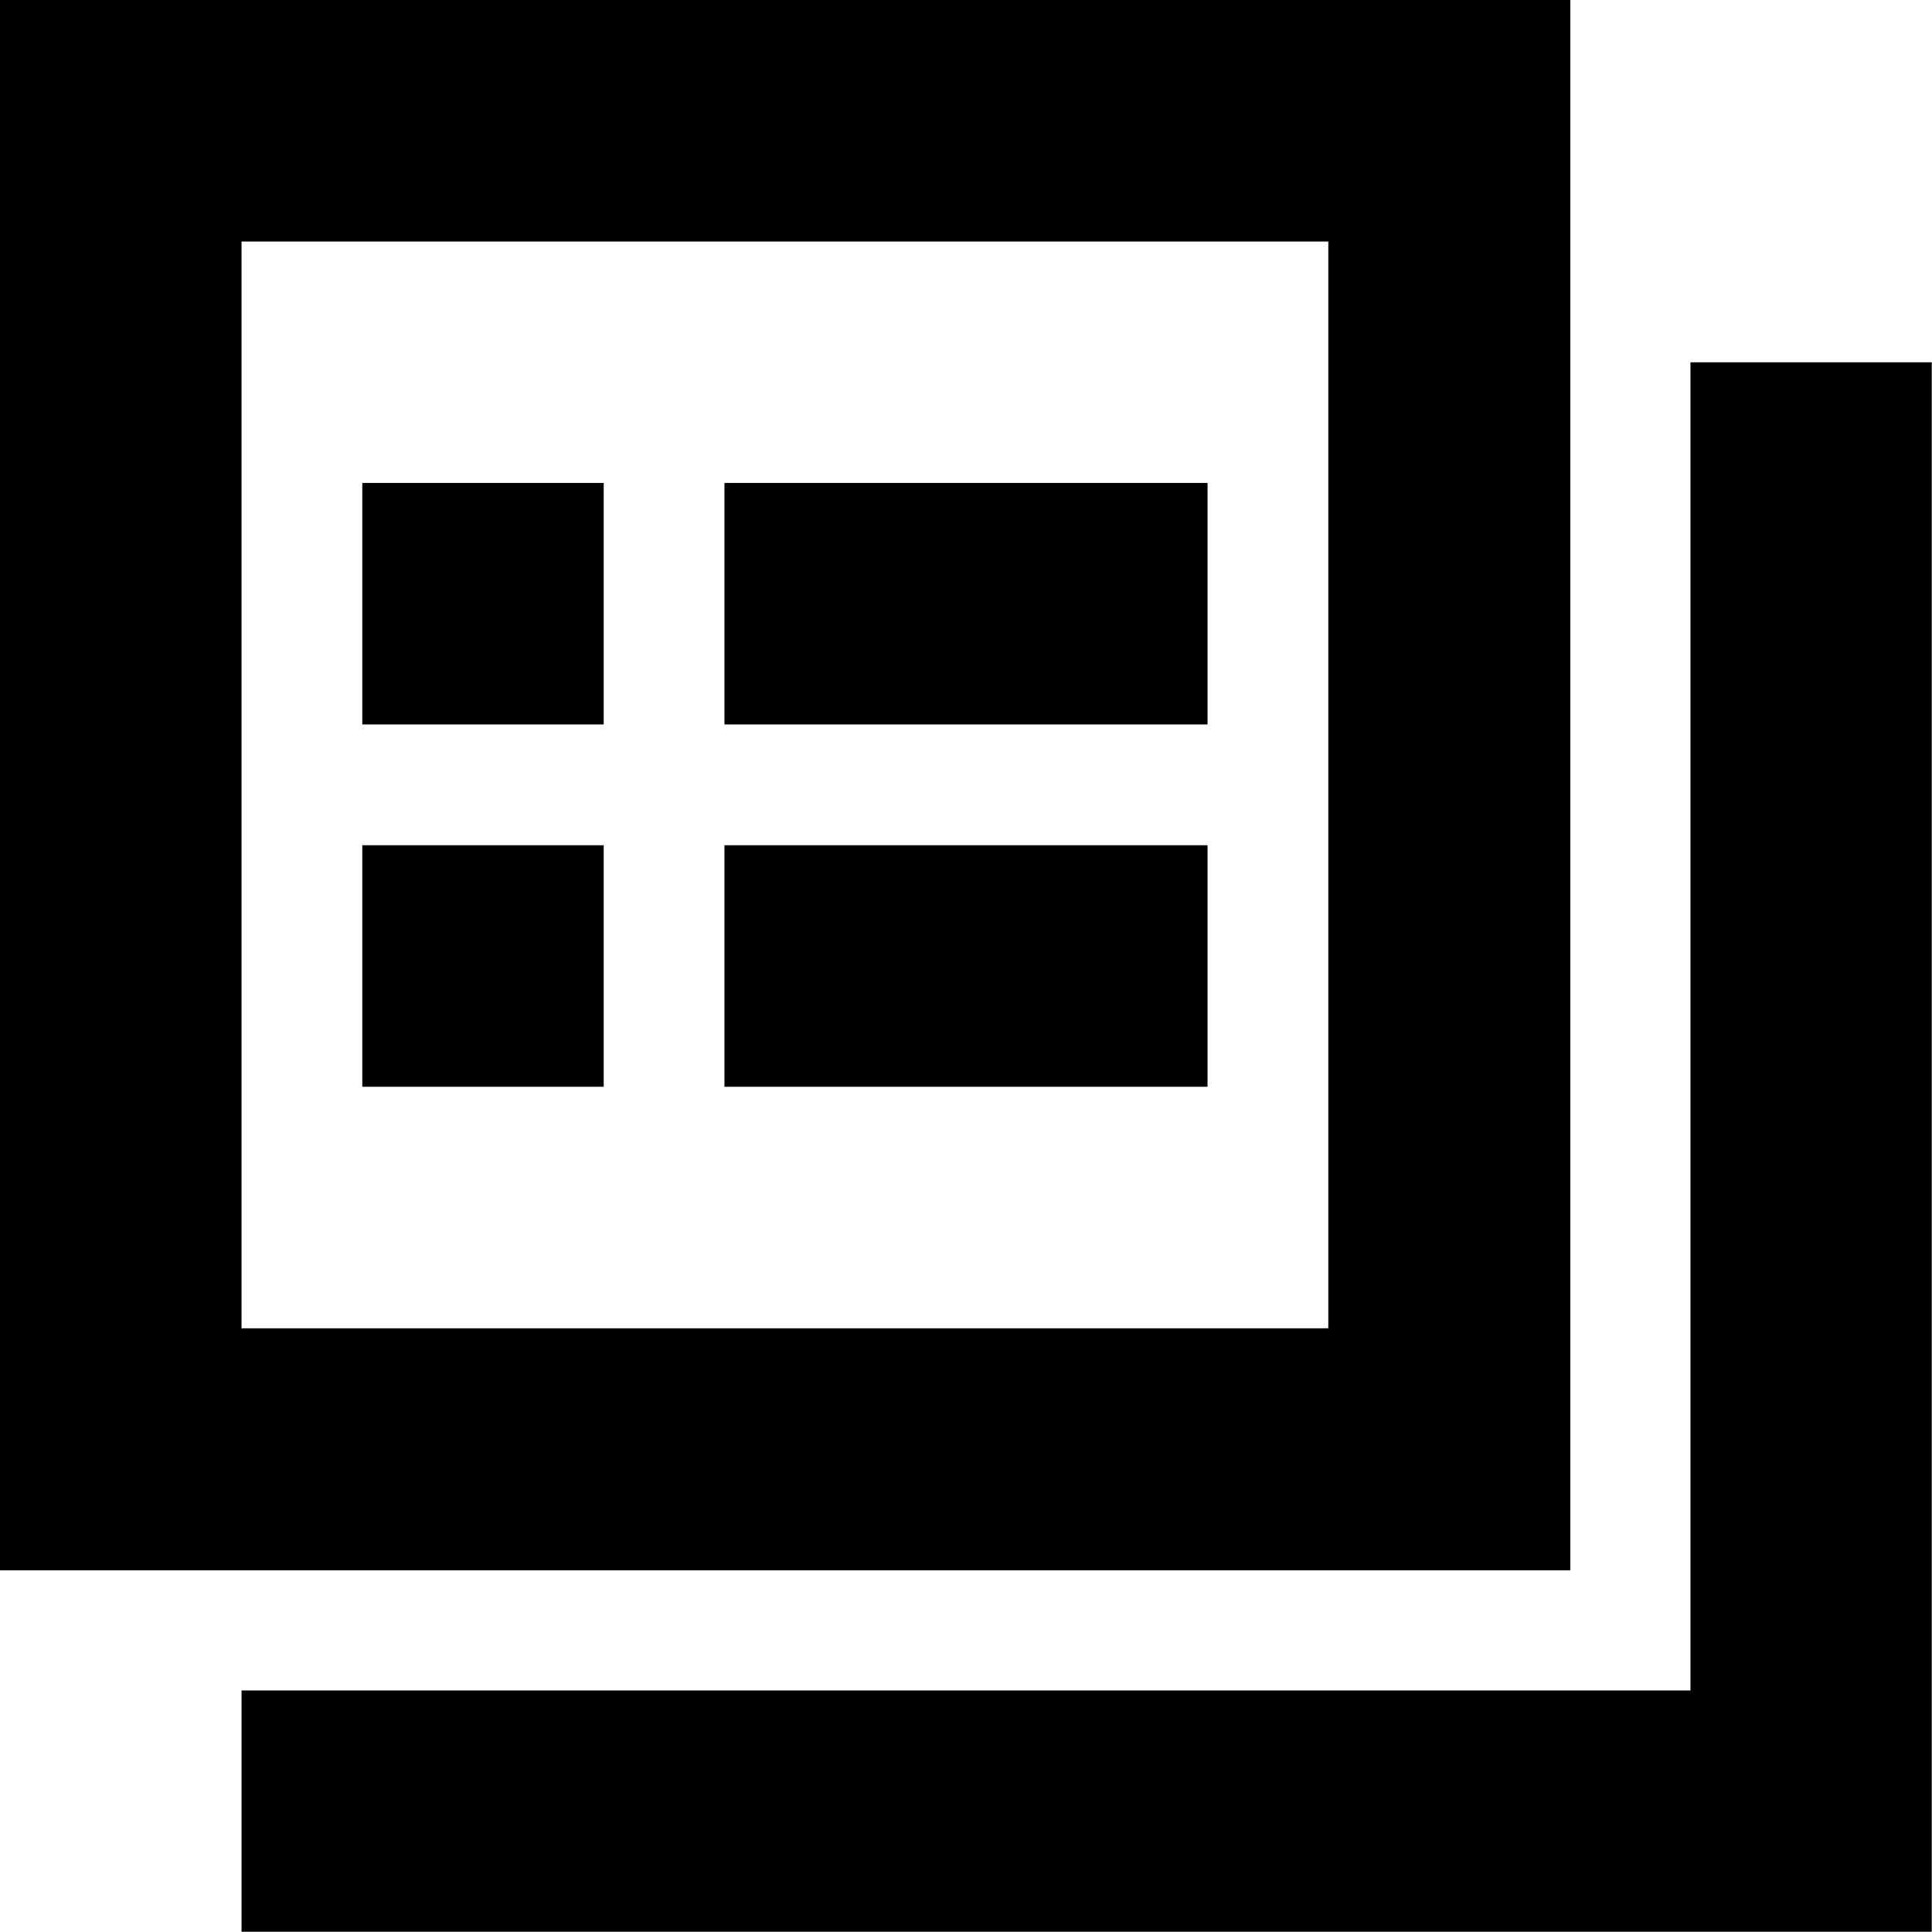 <svg xmlns="http://www.w3.org/2000/svg" width="15.502" height="15.502" viewBox="0 0 15.502 15.502"><path d="M14.533,15.5H1.938V13.564H13.564V2.907H15.5V15.5ZM0,12.6V0H12.6V12.6ZM10.658,1.938H1.938v8.72h8.72ZM4.844,5.813H2.907V3.875H4.844Zm0,2.907H2.907V6.782H4.844ZM9.689,5.813H5.813V3.875H9.689Zm0,2.907H5.813V6.782H9.689Z"/></svg>
